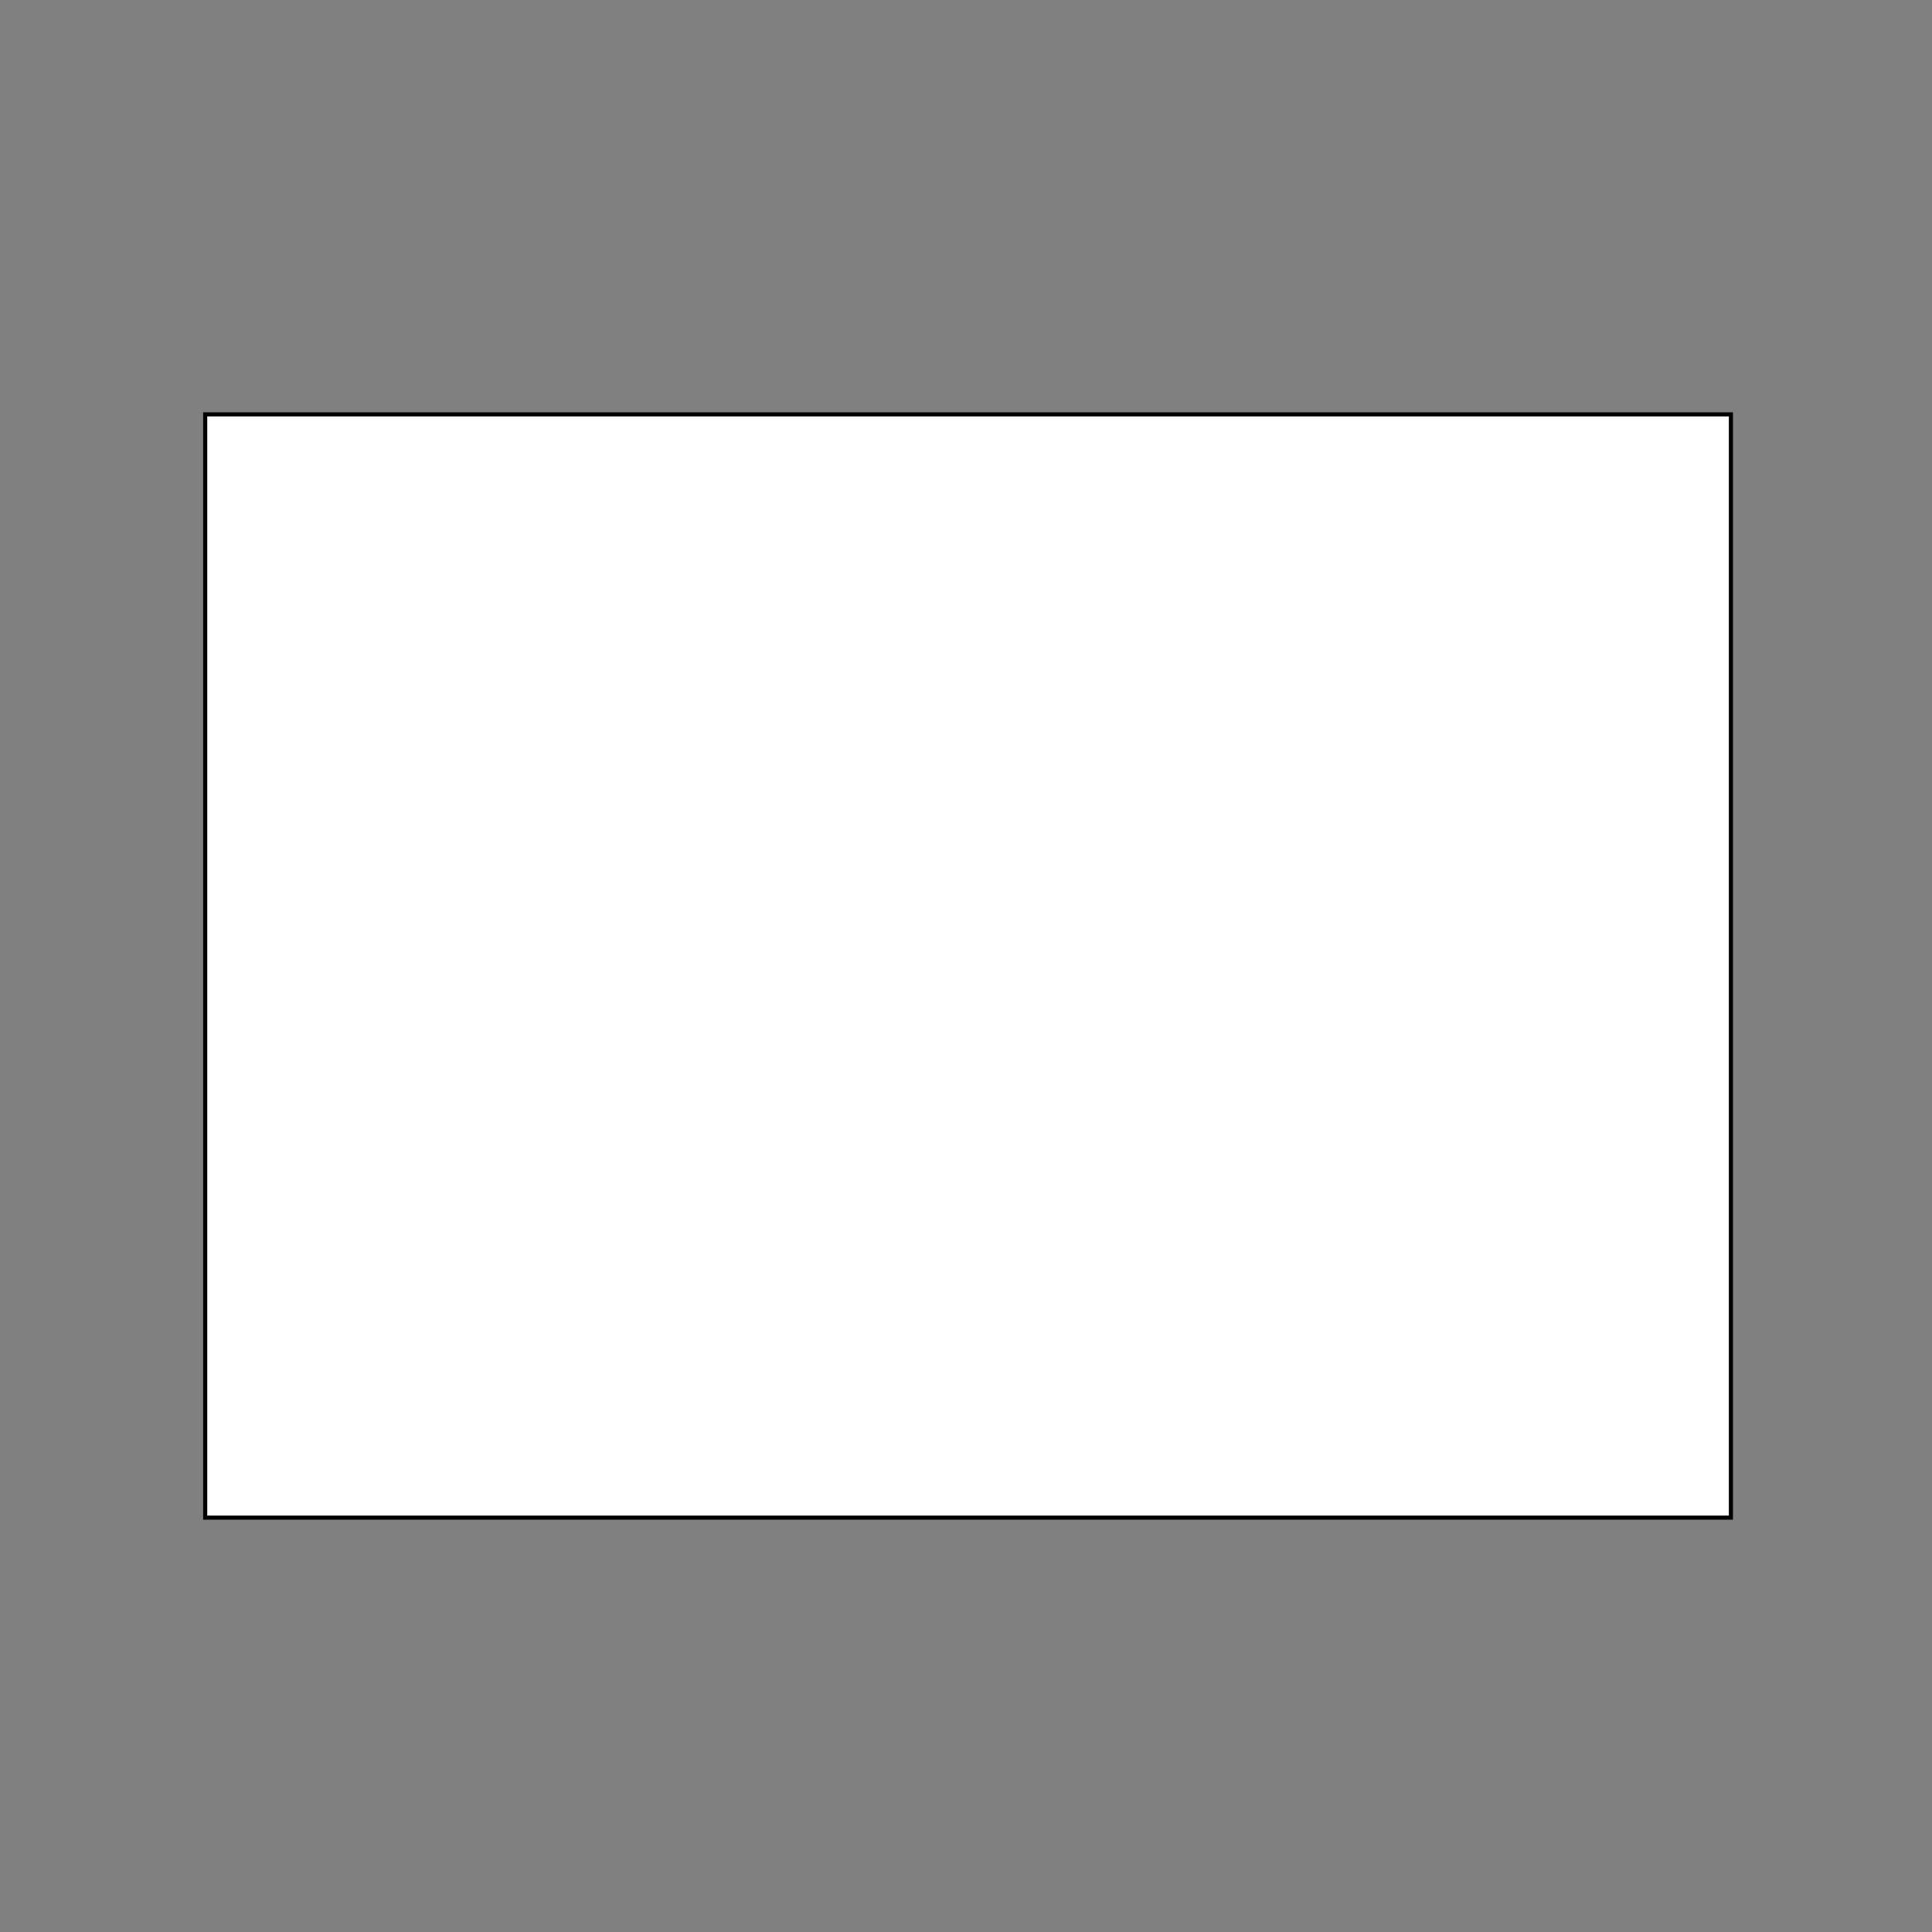<?xml version="1.0" encoding="utf-8"?>
<!-- Generator: Adobe Illustrator 13.0.0, SVG Export Plug-In . SVG Version: 6.00 Build 14948)  -->
<svg version="1.2" baseProfile="tiny" id="Layer_1" xmlns="http://www.w3.org/2000/svg" xmlns:xlink="http://www.w3.org/1999/xlink"
	 x="0px" y="0px" width="471.063px" height="471.063px" viewBox="0 0 471.063 471.063" xml:space="preserve">
<rect x="0" y="0" width="471.063" height="471.063" fill="#808080" stroke="none"/>
<rect x="50.031" y="101.031" fill="#FFFFFF" stroke="#000000" width="372" height="269"/>
</svg>
